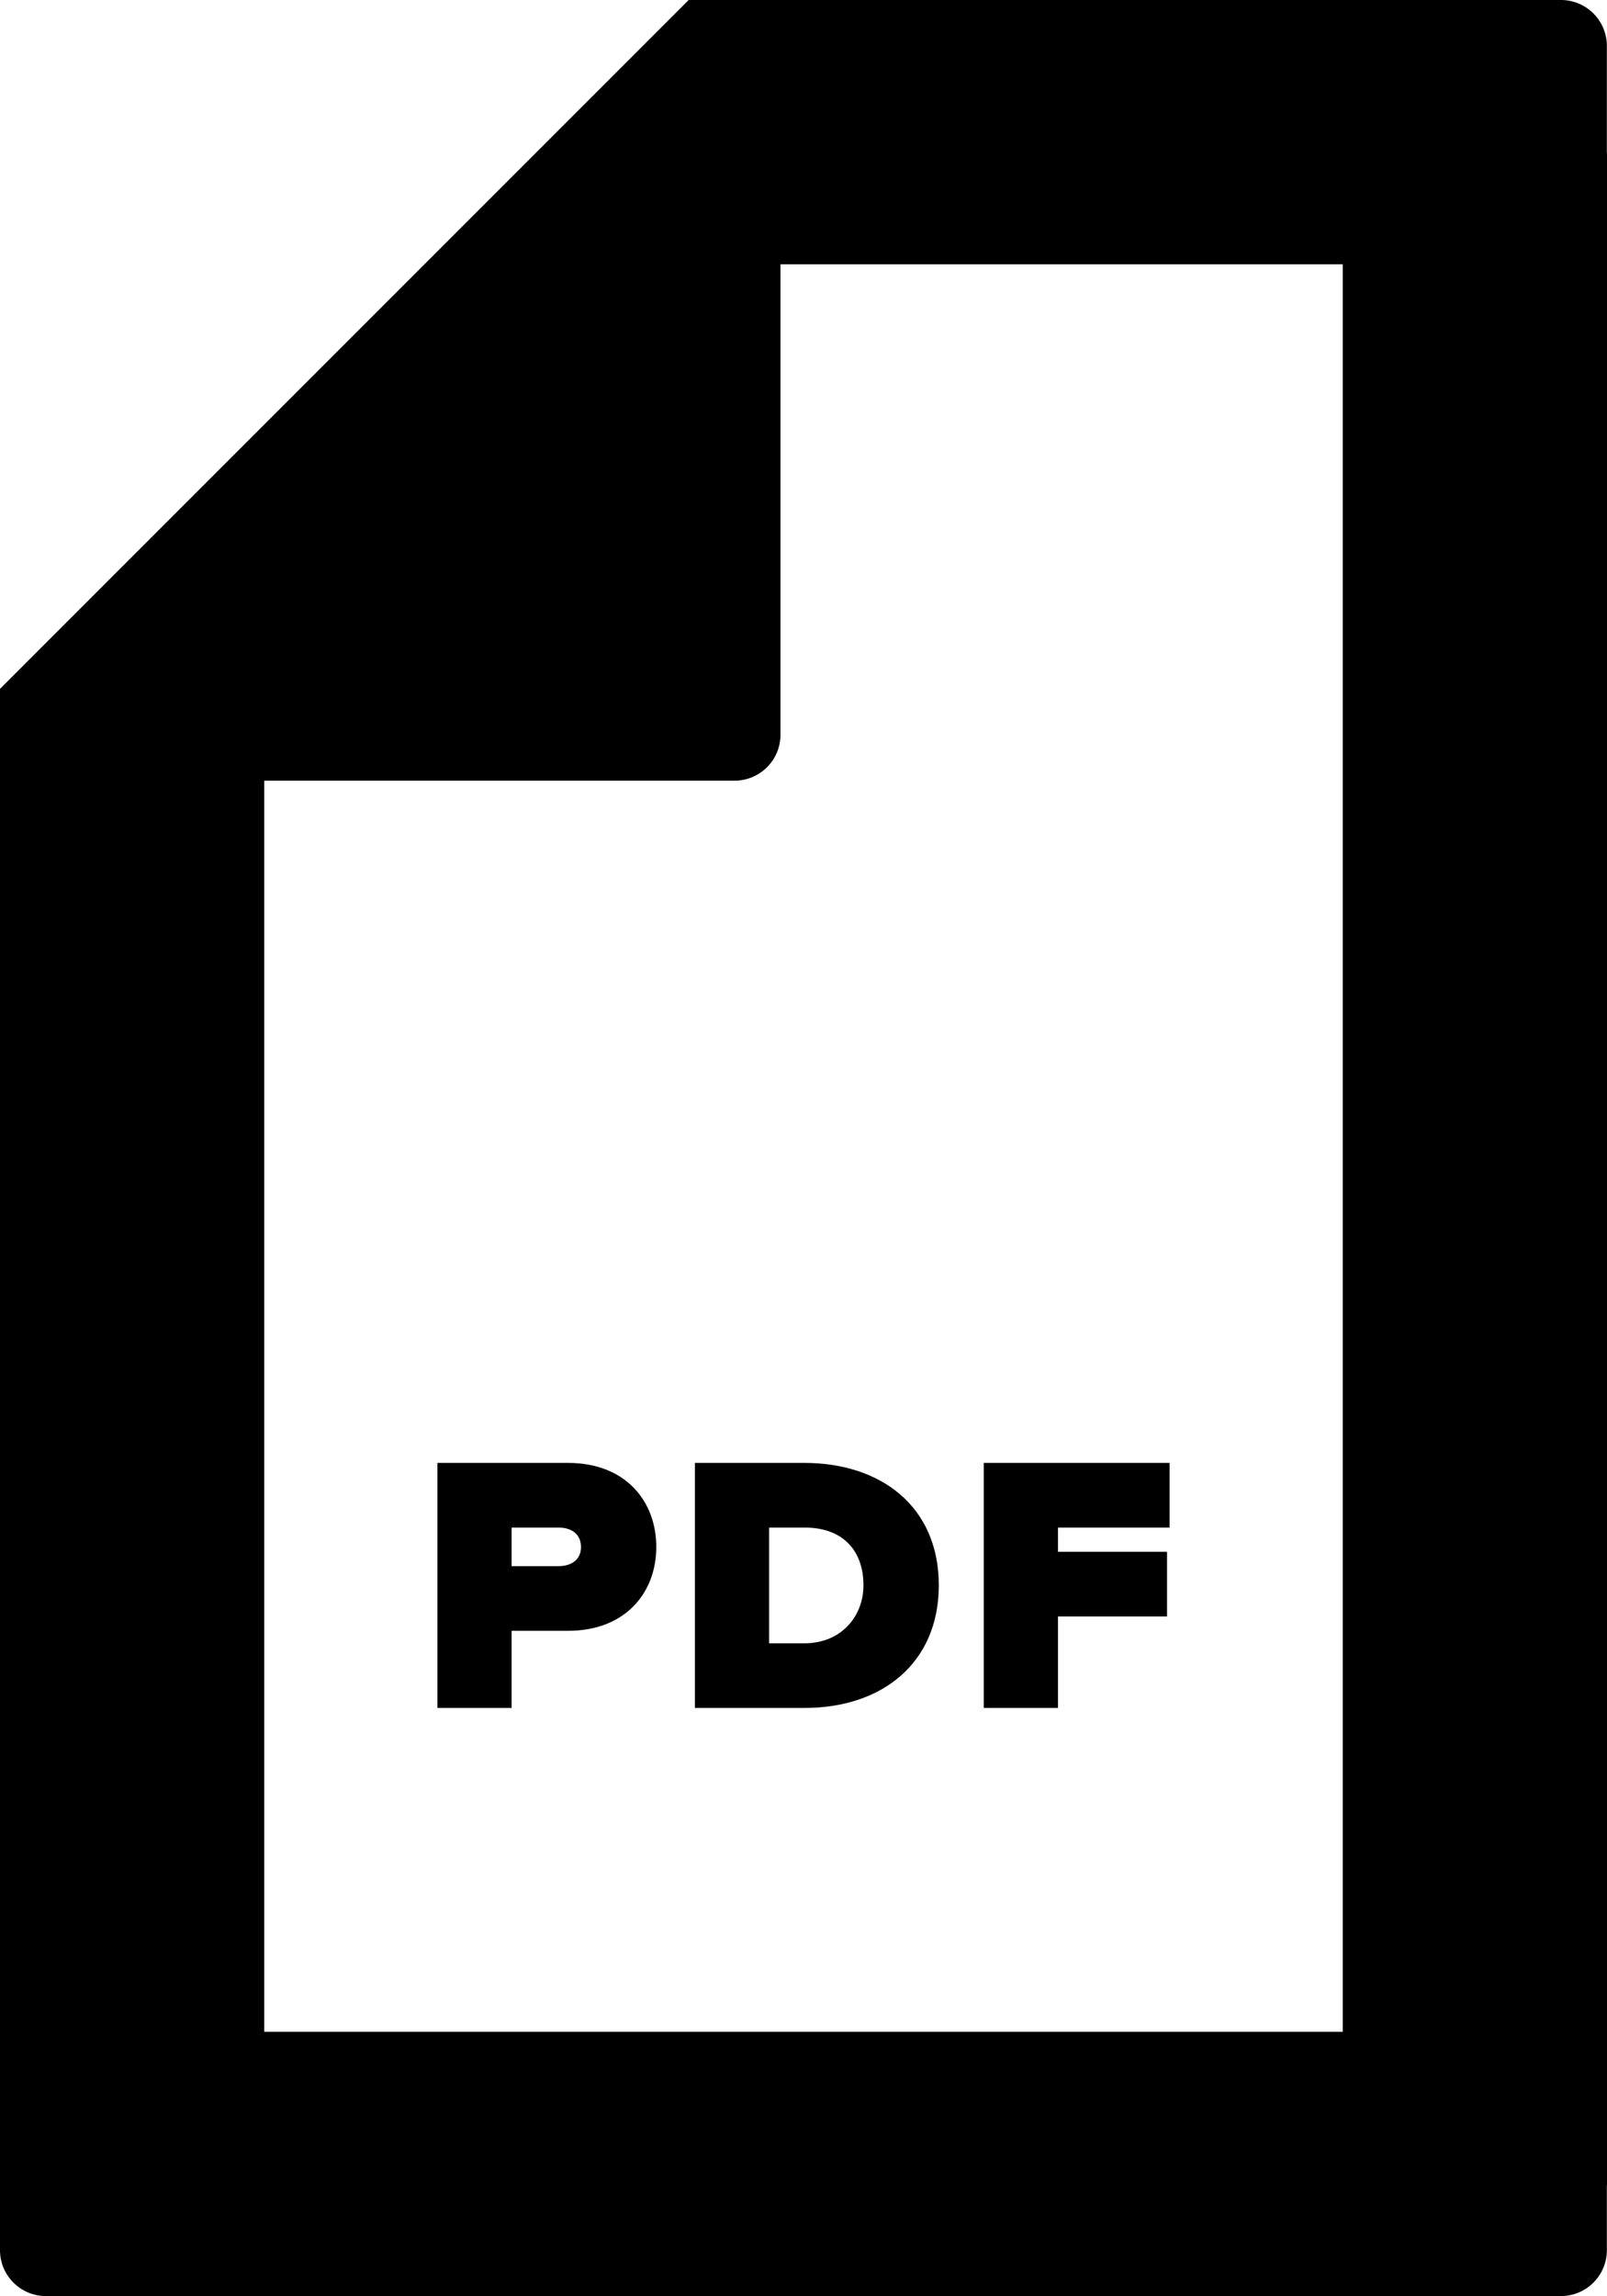 <svg xmlns="http://www.w3.org/2000/svg" viewBox="0 0 60.555 86.499"><path d="M21.409 55.112h-4.927v9.231h2.796v-2.906h2.131c2.159 0 3.321-1.439 3.321-3.156.001-1.73-1.162-3.169-3.321-3.169zm-.36 3.889h-1.771v-1.453h1.771c.471 0 .844.235.844.733.001.485-.373.72-.844.72zm9.261-3.889h-4.124v9.231h4.138c2.893 0 5.052-1.675 5.052-4.623s-2.16-4.608-5.066-4.608zm0 6.796h-1.329v-4.36h1.342c1.495 0 2.214.927 2.214 2.173.001 1.162-.829 2.187-2.227 2.187zm6.76 2.435h2.796v-3.446h4.11v-2.436h-4.11v-.913h4.207v-2.436H37.07z"/><path d="M60.555 5.75h-.005V1.73A1.73 1.73 0 0 0 58.82 0H25.95L0 25.95v58.819c0 .956.774 1.73 1.73 1.73h57.09a1.73 1.73 0 0 0 1.73-1.73v-2.448h.005V5.75zM9.957 76.544V29.41H27.68a1.73 1.73 0 0 0 1.73-1.73V9.957h21.188v66.587H9.957z"/></svg>